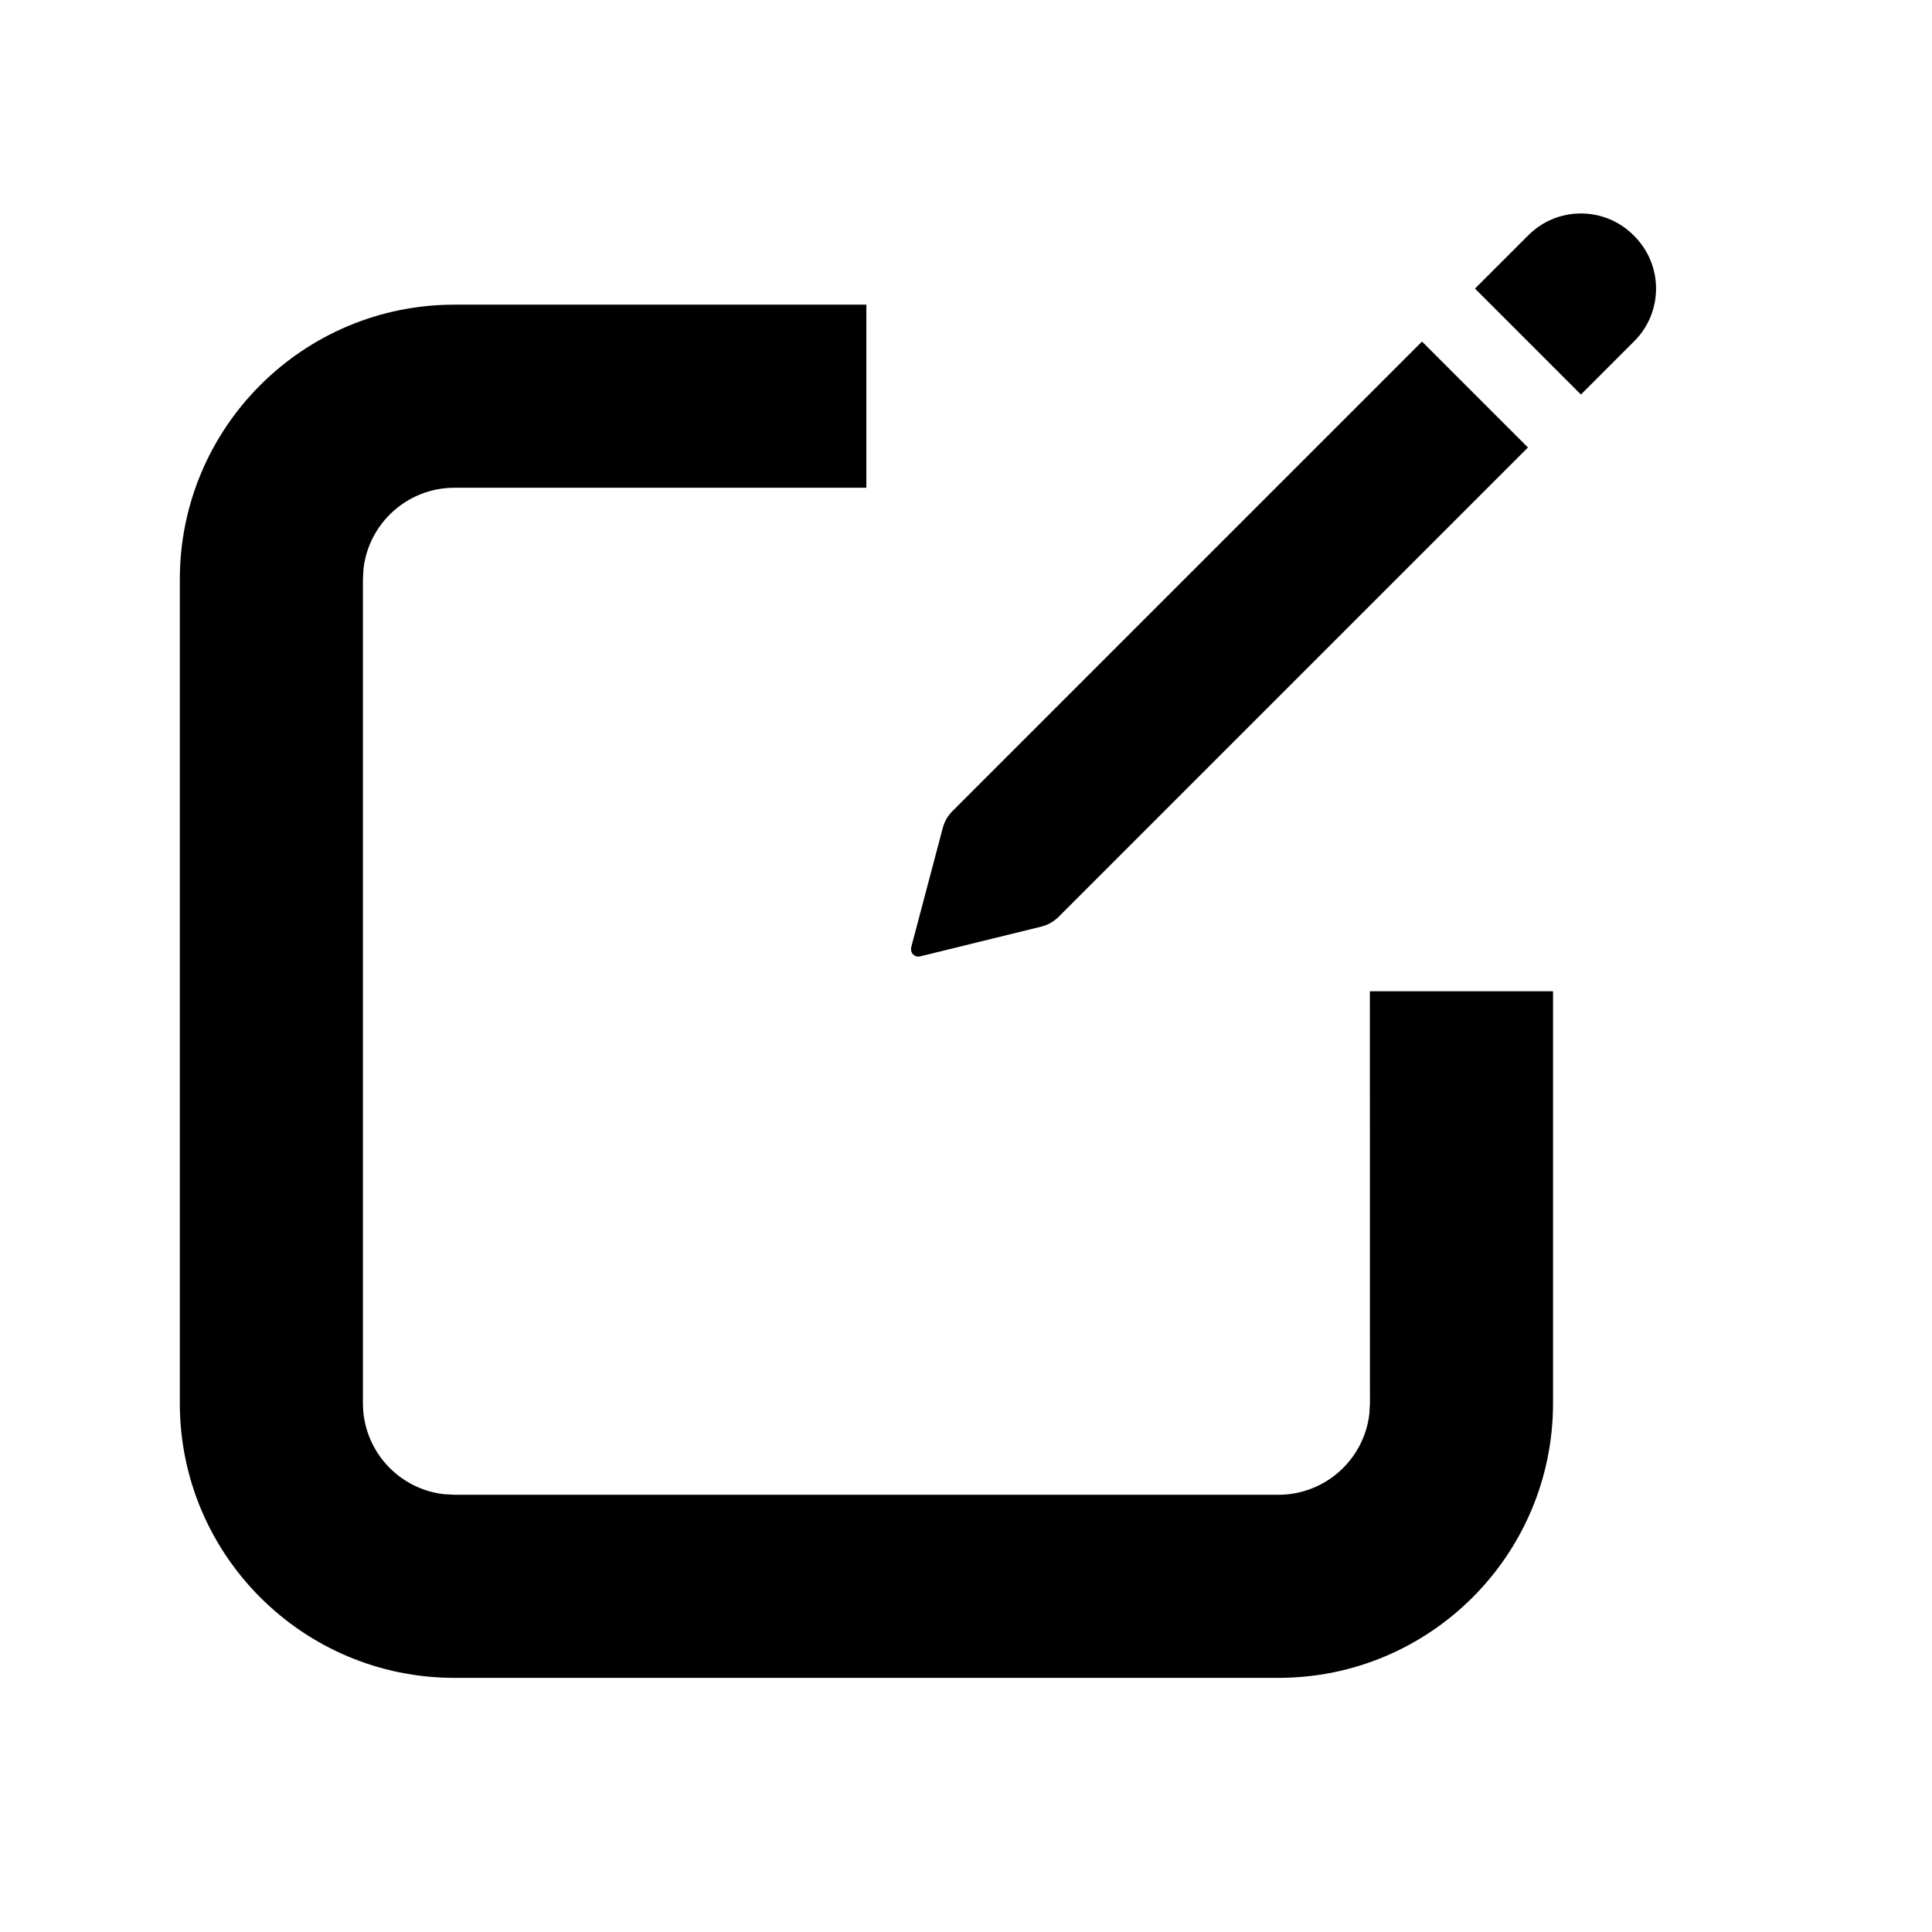 <?xml version="1.0" encoding="UTF-8"?>
<svg width="26px" height="26px" viewBox="0 0 26 26" version="1.1" xmlns="http://www.w3.org/2000/svg" xmlns:xlink="http://www.w3.org/1999/xlink">
    <title>1A07658A-AFEA-4155-AD54-272E509A6D6B</title>
    <g id="Home-page" stroke="none" stroke-width="1" fill="none" fill-rule="evenodd">
        <g id="HighLevel---Search-hover" transform="translate(-24, -299)">
            <g id="Group-8" transform="translate(24, 299)">
                <rect id="Rectangle" x="0" y="0" width="26" height="26"></rect>
                <g id="Group-5" transform="translate(2, 2)" fill="currentColor">
                    <path d="M9.659,2.1 L9.659,4.564 L4.116,4.564 C3.484,4.564 2.963,5.04 2.892,5.652 L2.884,5.796 L2.884,16.884 C2.884,17.516 3.36,18.037 3.972,18.108 L4.116,18.116 L15.204,18.116 C15.836,18.116 16.357,17.64 16.428,17.028 L16.436,16.884 L16.435,11.34 L18.9,11.34 L18.9,16.884 C18.9,18.925 17.245,20.58 15.204,20.58 L4.116,20.58 C2.075,20.58 0.42,18.925 0.42,16.884 L0.42,5.796 C0.42,3.755 2.075,2.1 4.116,2.1 L9.659,2.1 Z" id="Combined-Shape" fill-rule="nonzero"></path>
                    <path d="M18.97,7.022 L19.978,7.022 L19.978,5.006 L20.994,5.006 C21.546,5.006 21.994,5.454 21.994,6.006 L21.994,6.022 C21.994,6.574 21.546,7.022 20.994,7.022 L10.038,7.022 C9.946,7.022 9.857,6.997 9.779,6.95 L8.344,6.081 C8.296,6.053 8.281,5.991 8.31,5.944 C8.319,5.93 8.331,5.918 8.345,5.909 L9.781,5.074 C9.858,5.029 9.944,5.006 10.033,5.006 L18.97,5.006 L18.97,7.022 Z" id="Combined-Shape" transform="translate(15.145, 6.014) rotate(-45) translate(-15.145, -6.014) "></path>
                </g>
            </g>
        </g>
    </g>
</svg>